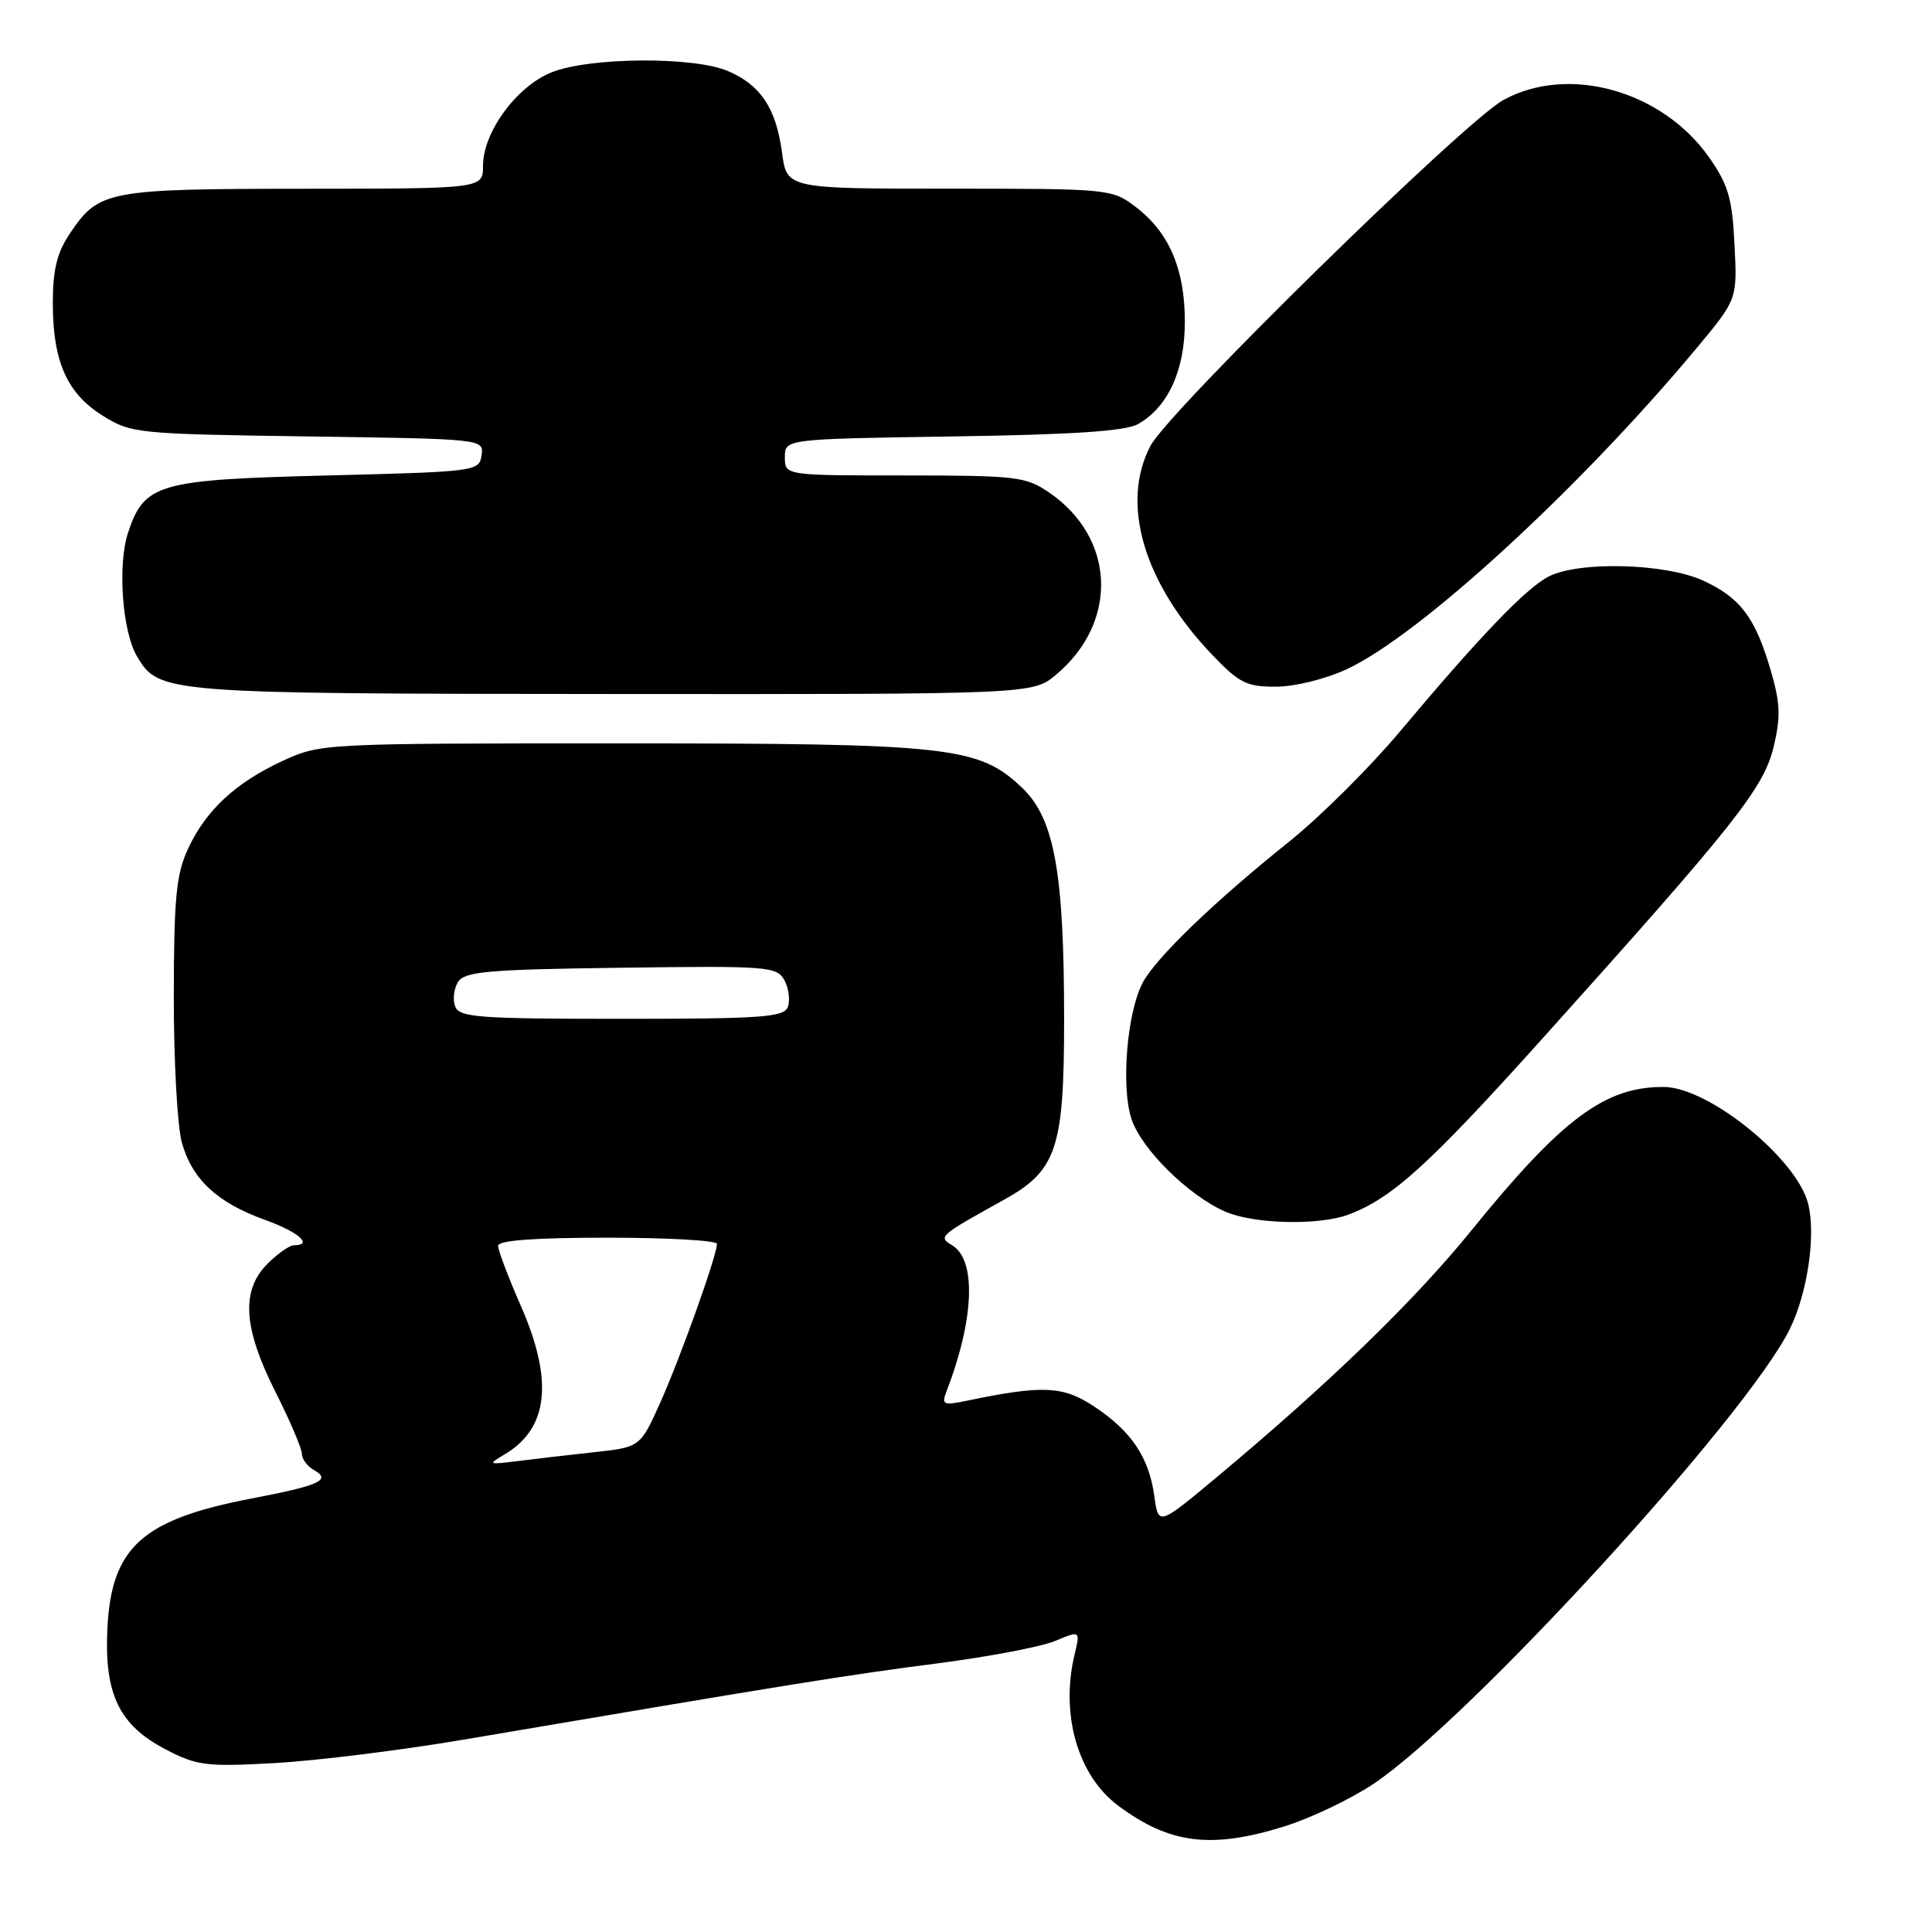 <?xml version="1.0" encoding="UTF-8" standalone="no"?>
<!DOCTYPE svg PUBLIC "-//W3C//DTD SVG 1.1//EN" "http://www.w3.org/Graphics/SVG/1.1/DTD/svg11.dtd" >
<svg xmlns="http://www.w3.org/2000/svg" xmlns:xlink="http://www.w3.org/1999/xlink" version="1.1" viewBox="0 0 256 256">
 <g >
 <path fill="currentColor"
d=" M 170.14 242.02 C 173.64 240.94 178.97 238.39 182.00 236.37 C 194.67 227.89 231.46 187.69 237.16 176.10 C 239.51 171.32 240.63 163.65 239.59 159.50 C 238.09 153.53 226.42 144.08 220.50 144.03 C 212.69 143.96 206.98 148.22 194.96 163.05 C 187.39 172.39 175.99 183.43 161.00 195.92 C 153.50 202.17 153.50 202.17 152.95 198.22 C 152.24 193.09 149.91 189.63 144.97 186.36 C 140.84 183.63 138.18 183.51 128.08 185.61 C 125.00 186.25 124.74 186.13 125.40 184.41 C 129.09 174.88 129.41 166.95 126.17 165.01 C 124.28 163.87 124.41 163.76 132.99 159.00 C 140.03 155.10 141.00 152.21 141.00 135.08 C 141.00 115.53 139.71 108.44 135.41 104.36 C 129.65 98.91 125.94 98.50 82.00 98.50 C 42.88 98.50 42.45 98.52 37.50 100.80 C 31.23 103.69 27.27 107.36 24.90 112.50 C 23.35 115.84 23.04 119.04 23.03 132.00 C 23.02 140.53 23.50 149.24 24.09 151.37 C 25.44 156.25 28.76 159.35 35.06 161.62 C 39.55 163.23 41.58 165.00 38.95 165.00 C 38.38 165.00 36.80 166.10 35.45 167.45 C 31.91 170.99 32.22 175.94 36.50 184.44 C 38.43 188.26 40.00 191.95 40.00 192.64 C 40.00 193.33 40.73 194.31 41.63 194.81 C 43.95 196.11 42.33 196.84 33.28 198.57 C 18.84 201.34 14.76 205.02 14.23 215.78 C 13.80 224.49 15.80 228.62 22.00 231.83 C 26.11 233.97 27.36 234.12 36.50 233.61 C 42.00 233.30 53.25 231.90 61.50 230.50 C 104.60 223.18 112.50 221.91 123.97 220.44 C 130.83 219.56 137.95 218.21 139.80 217.44 C 143.15 216.04 143.15 216.04 142.38 219.27 C 140.49 227.19 142.83 235.27 148.14 239.24 C 154.96 244.33 160.48 245.03 170.14 242.02 Z  M 178.68 160.94 C 184.44 158.79 189.35 154.33 204.24 137.77 C 229.89 109.24 233.70 104.44 235.01 98.98 C 235.97 94.98 235.90 93.16 234.62 88.80 C 232.57 81.79 230.58 79.17 225.62 76.91 C 220.59 74.63 209.17 74.34 205.19 76.40 C 202.16 77.97 196.05 84.35 185.37 97.08 C 181.44 101.75 174.92 108.23 170.87 111.48 C 160.92 119.44 153.15 126.93 151.41 130.22 C 149.33 134.17 148.52 144.02 149.93 148.28 C 151.24 152.26 157.50 158.44 162.36 160.55 C 166.13 162.20 174.79 162.41 178.68 160.94 Z  M 139.96 89.38 C 148.25 82.41 147.81 71.26 139.00 65.25 C 135.92 63.15 134.65 63.00 119.85 63.00 C 104.00 63.00 104.00 63.00 104.00 60.58 C 104.00 58.17 104.00 58.17 126.25 57.83 C 142.26 57.59 149.15 57.13 150.80 56.19 C 154.78 53.92 156.99 49.09 157.00 42.65 C 157.00 35.67 154.93 30.81 150.51 27.44 C 147.35 25.03 147.07 25.00 125.78 25.00 C 104.26 25.00 104.26 25.00 103.62 20.21 C 102.84 14.33 100.76 11.22 96.40 9.39 C 91.81 7.47 78.09 7.58 73.10 9.58 C 68.46 11.43 64.00 17.51 64.00 21.98 C 64.00 25.00 64.00 25.00 40.25 25.01 C 14.18 25.03 13.11 25.24 9.28 30.91 C 7.55 33.48 7.00 35.71 7.00 40.18 C 7.00 47.91 8.88 52.14 13.64 55.10 C 17.38 57.43 18.22 57.51 40.81 57.83 C 64.06 58.16 64.12 58.17 63.81 60.33 C 63.51 62.45 63.08 62.51 43.45 63.00 C 20.90 63.56 19.12 64.07 16.96 70.61 C 15.56 74.87 16.20 83.71 18.17 87.00 C 21.07 91.87 21.72 91.92 81.17 91.96 C 136.85 92.00 136.85 92.00 139.96 89.38 Z  M 178.50 88.65 C 188.18 84.13 209.40 64.64 224.86 46.07 C 230.20 39.65 230.20 39.65 229.83 32.39 C 229.53 26.27 228.99 24.45 226.47 20.86 C 220.24 11.99 207.82 8.53 199.21 13.25 C 194.03 16.09 154.84 54.49 152.44 59.08 C 148.44 66.72 151.53 77.22 160.58 86.72 C 164.19 90.51 165.17 91.00 169.08 90.99 C 171.59 90.98 175.65 89.98 178.50 88.65 Z  M 66.89 192.70 C 72.68 189.26 73.36 182.93 69.00 173.00 C 67.35 169.24 66.00 165.68 66.00 165.08 C 66.00 164.36 70.76 164.00 80.50 164.00 C 88.47 164.00 95.00 164.37 95.00 164.82 C 95.00 166.35 90.16 179.88 87.49 185.85 C 84.83 191.76 84.83 191.76 78.67 192.43 C 75.28 192.80 70.70 193.33 68.50 193.61 C 64.67 194.09 64.60 194.05 66.89 192.70 Z  M 60.31 133.36 C 59.96 132.46 60.14 131.00 60.70 130.11 C 61.57 128.73 64.64 128.46 82.31 128.23 C 101.85 127.97 102.96 128.06 103.95 129.91 C 104.52 130.98 104.72 132.56 104.39 133.43 C 103.87 134.79 100.92 135.00 82.36 135.00 C 63.45 135.00 60.86 134.81 60.31 133.36 Z "/>
</g>
</svg>